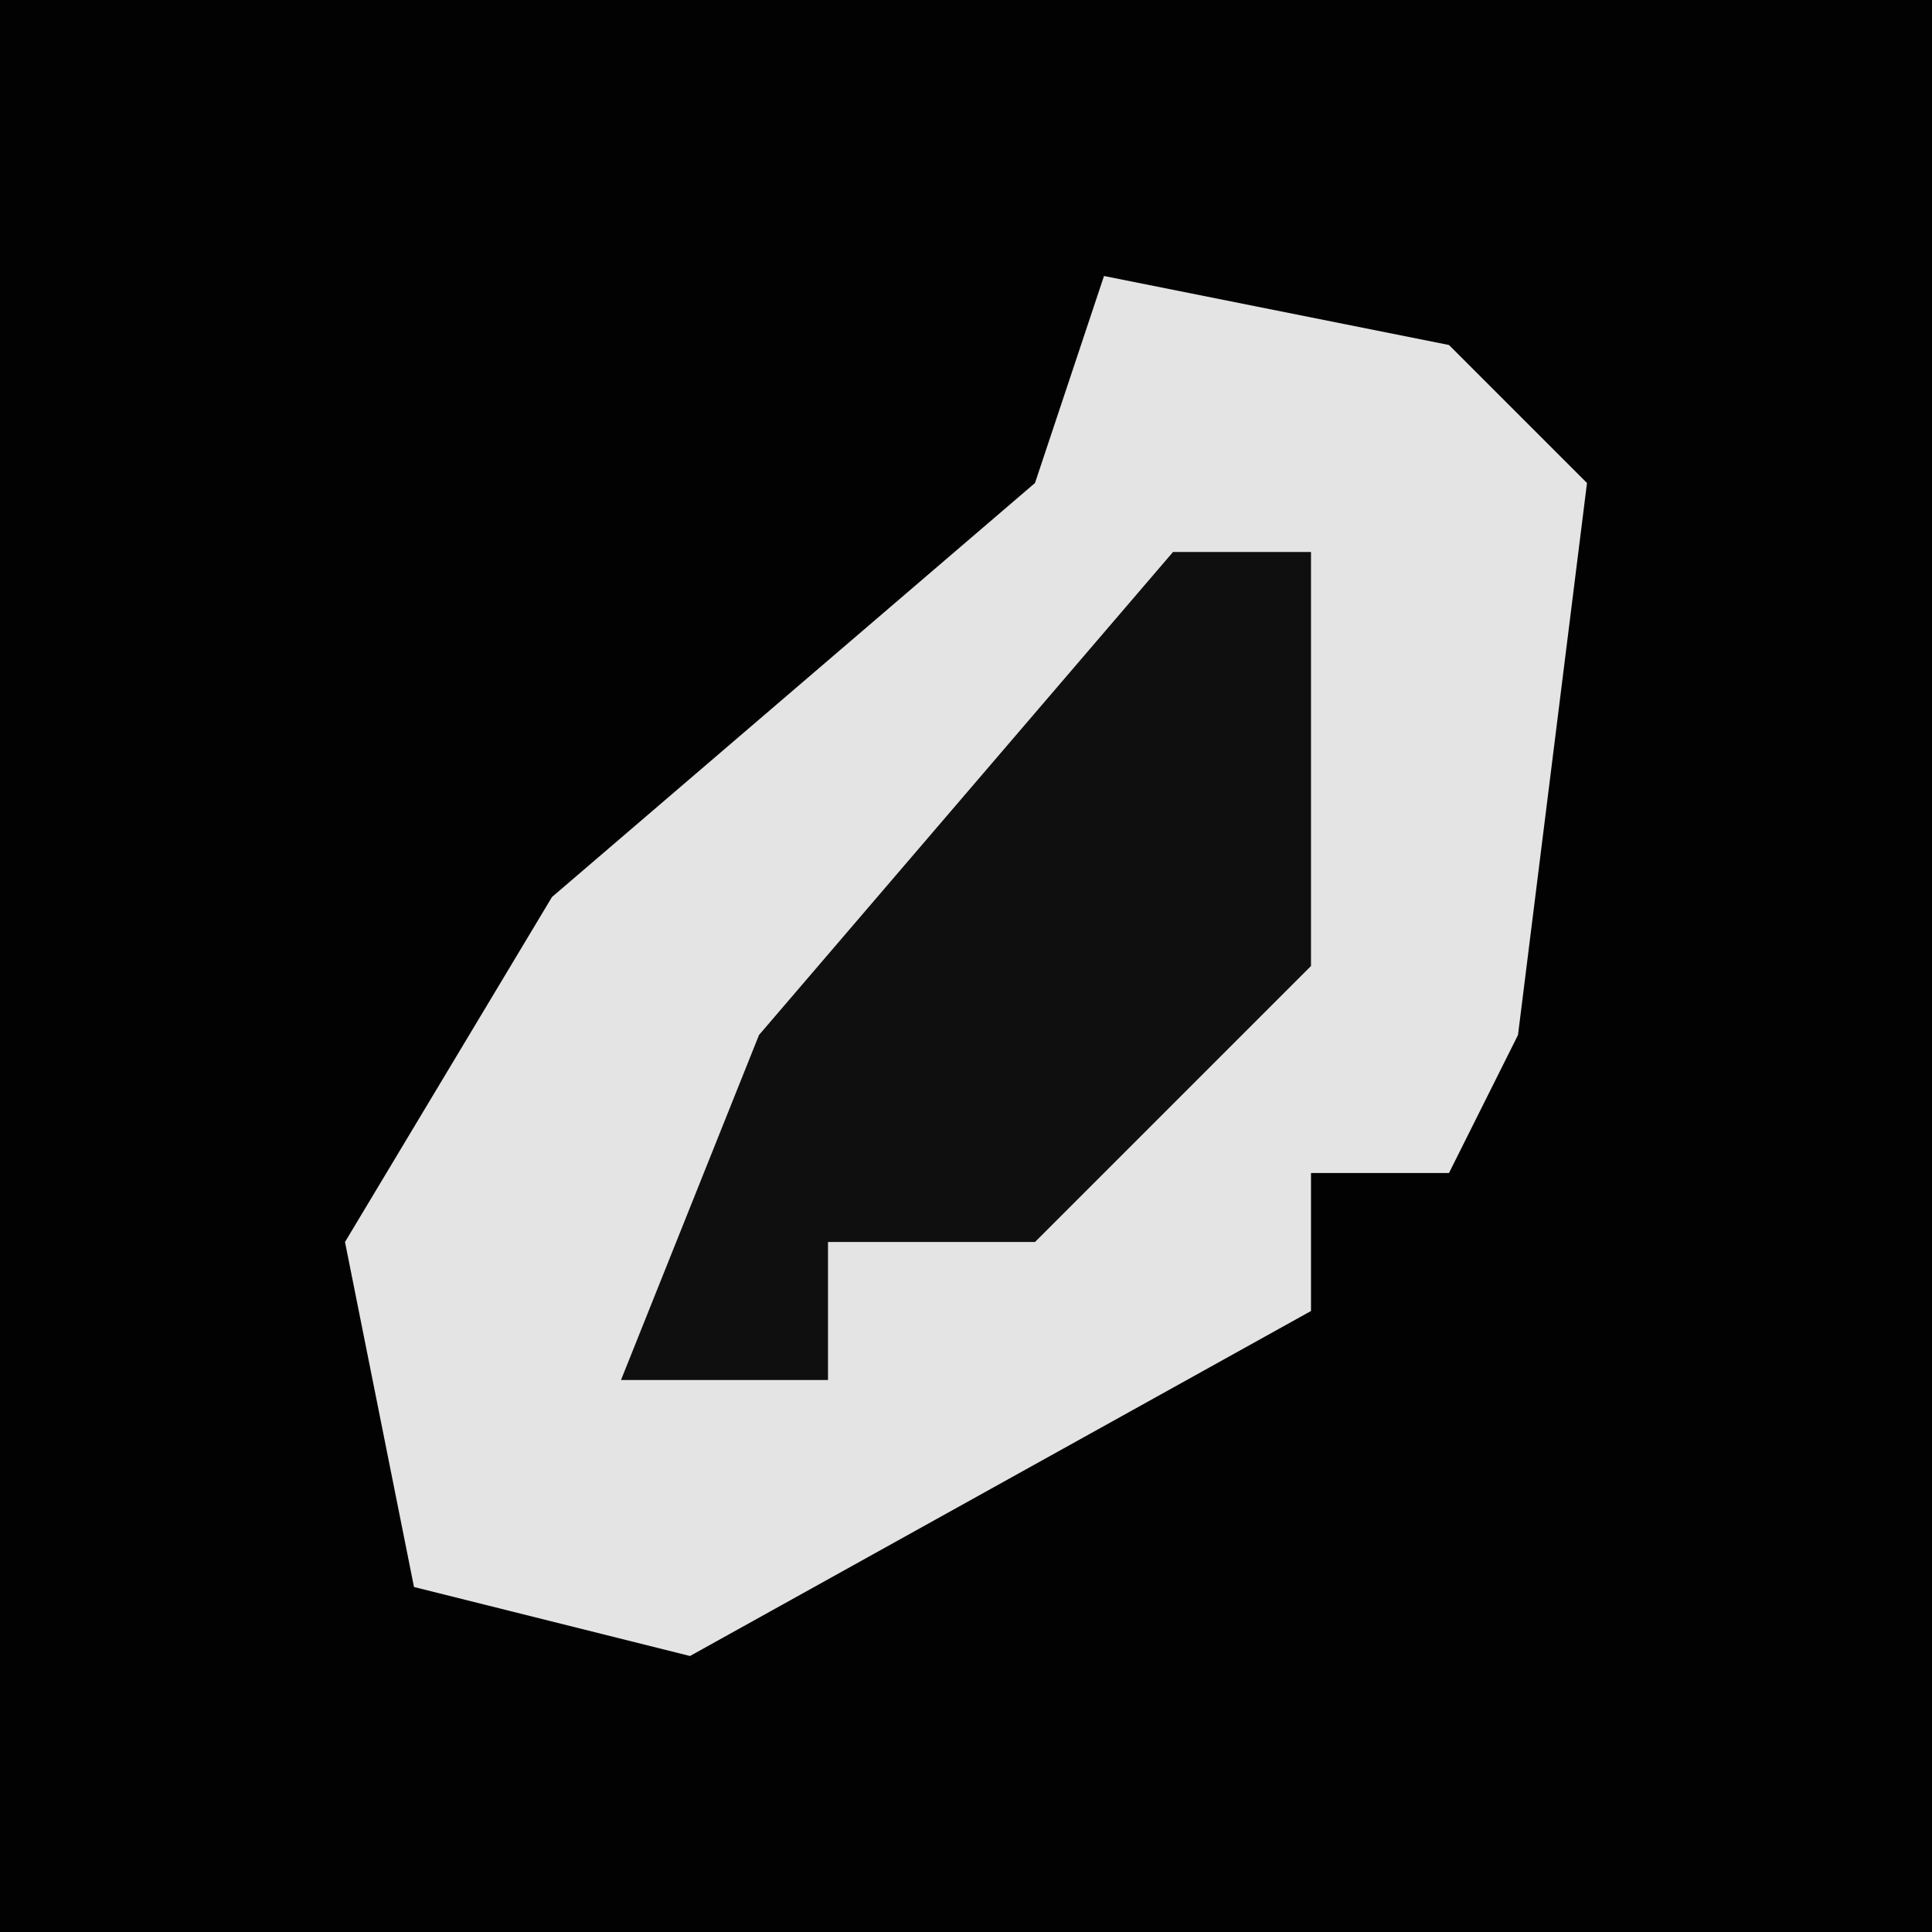 <?xml version="1.0" encoding="UTF-8"?>
<svg version="1.1" xmlns="http://www.w3.org/2000/svg" width="28" height="28">
<path d="M0,0 L28,0 L28,28 L0,28 Z " fill="#020202" transform="translate(0,0)"/>
<path d="M0,0 L5,1 L7,3 L6,11 L5,13 L3,13 L3,15 L-6,20 L-10,19 L-11,14 L-8,9 L-1,3 Z " fill="#E4E4E4" transform="translate(16,4)"/>
<path d="M0,0 L2,0 L2,6 L-2,10 L-5,10 L-5,12 L-8,12 L-6,7 Z " fill="#0F0F0F" transform="translate(17,8)"/>
</svg>
